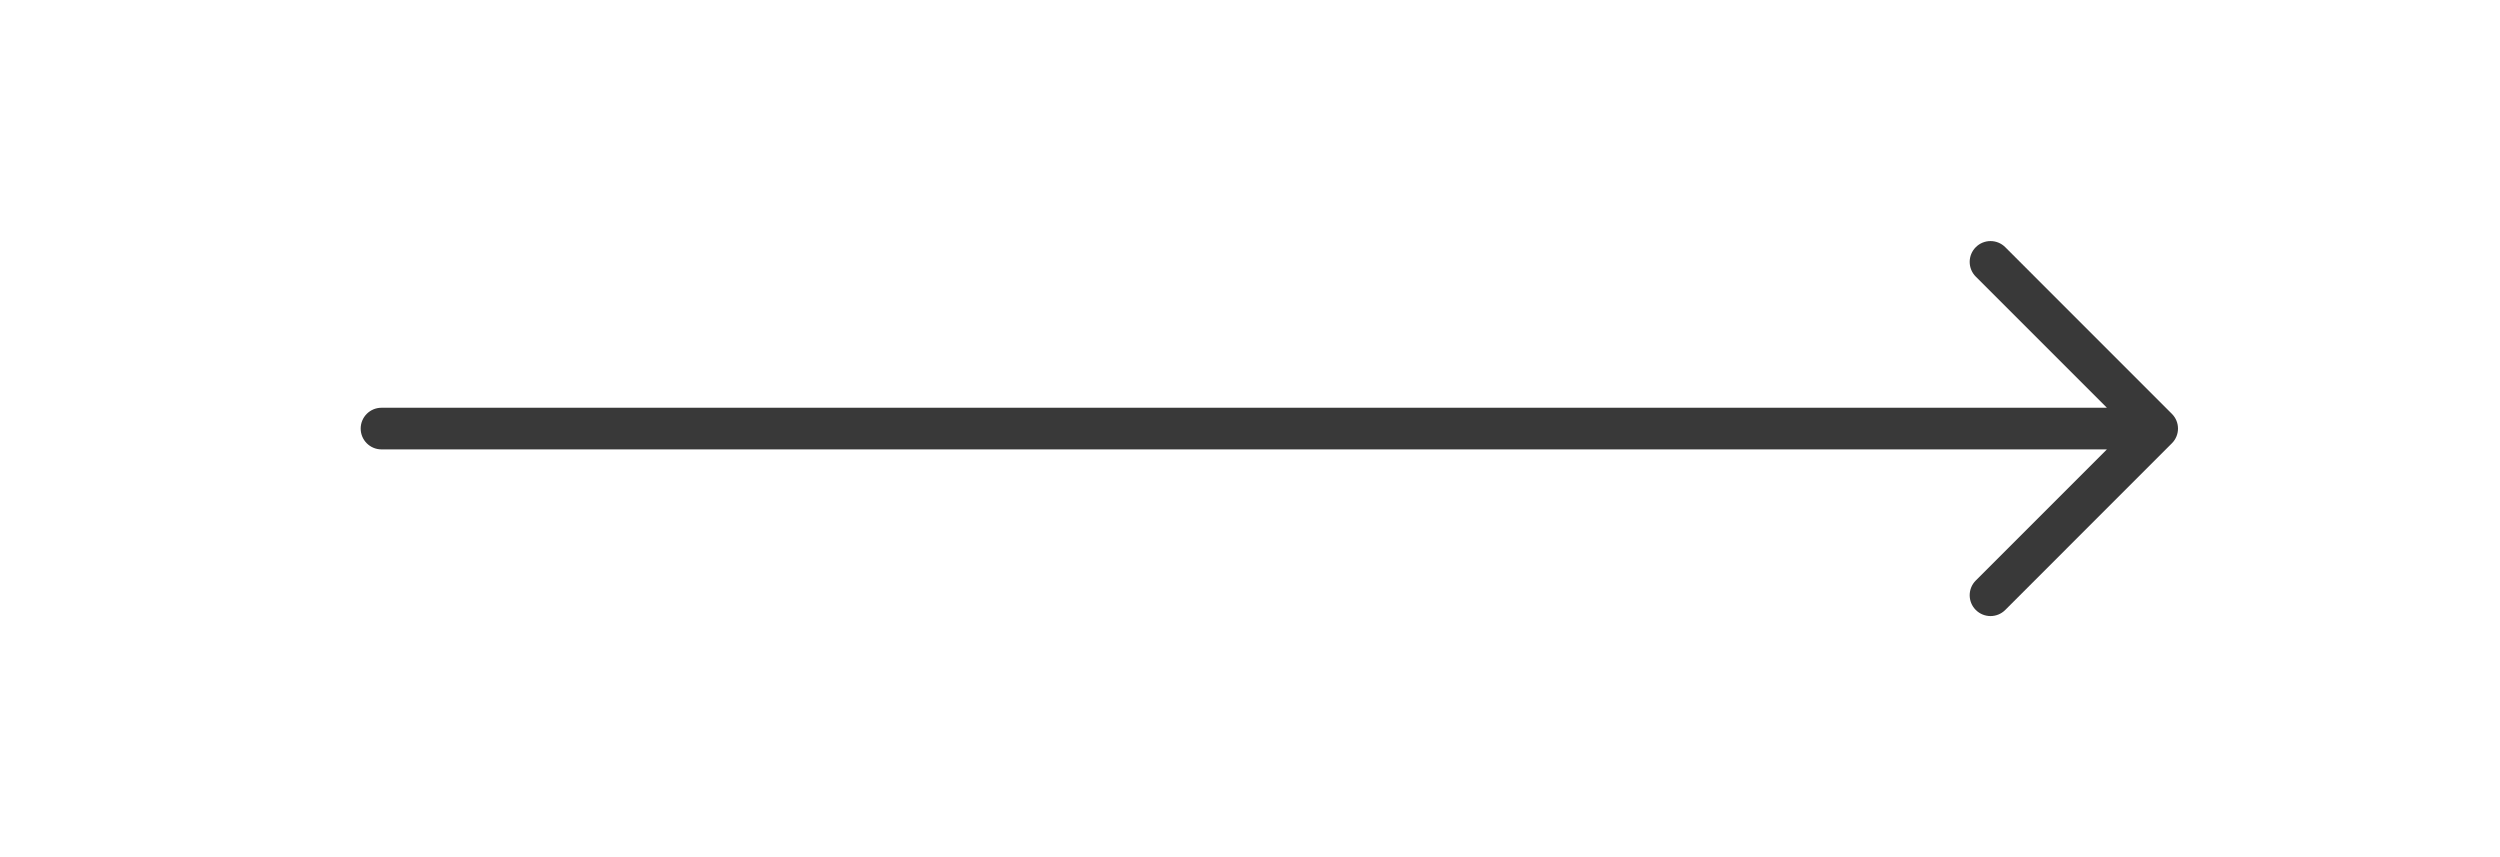 <svg width="70" height="24" viewBox="0 0 70 24" fill="none" xmlns="http://www.w3.org/2000/svg">
<path fill-rule="evenodd" clip-rule="evenodd" d="M55.322 6.921C55.094 7.149 55.094 7.518 55.322 7.746L58.993 11.417H10.682C10.36 11.417 10.099 11.678 10.099 12C10.099 12.322 10.36 12.583 10.682 12.583H58.993L55.322 16.254C55.094 16.482 55.094 16.851 55.322 17.079C55.55 17.307 55.919 17.307 56.147 17.079L60.813 12.412C61.041 12.185 61.041 11.815 60.813 11.588L56.147 6.921C55.919 6.693 55.55 6.693 55.322 6.921Z" fill="#393939"/>
</svg>
